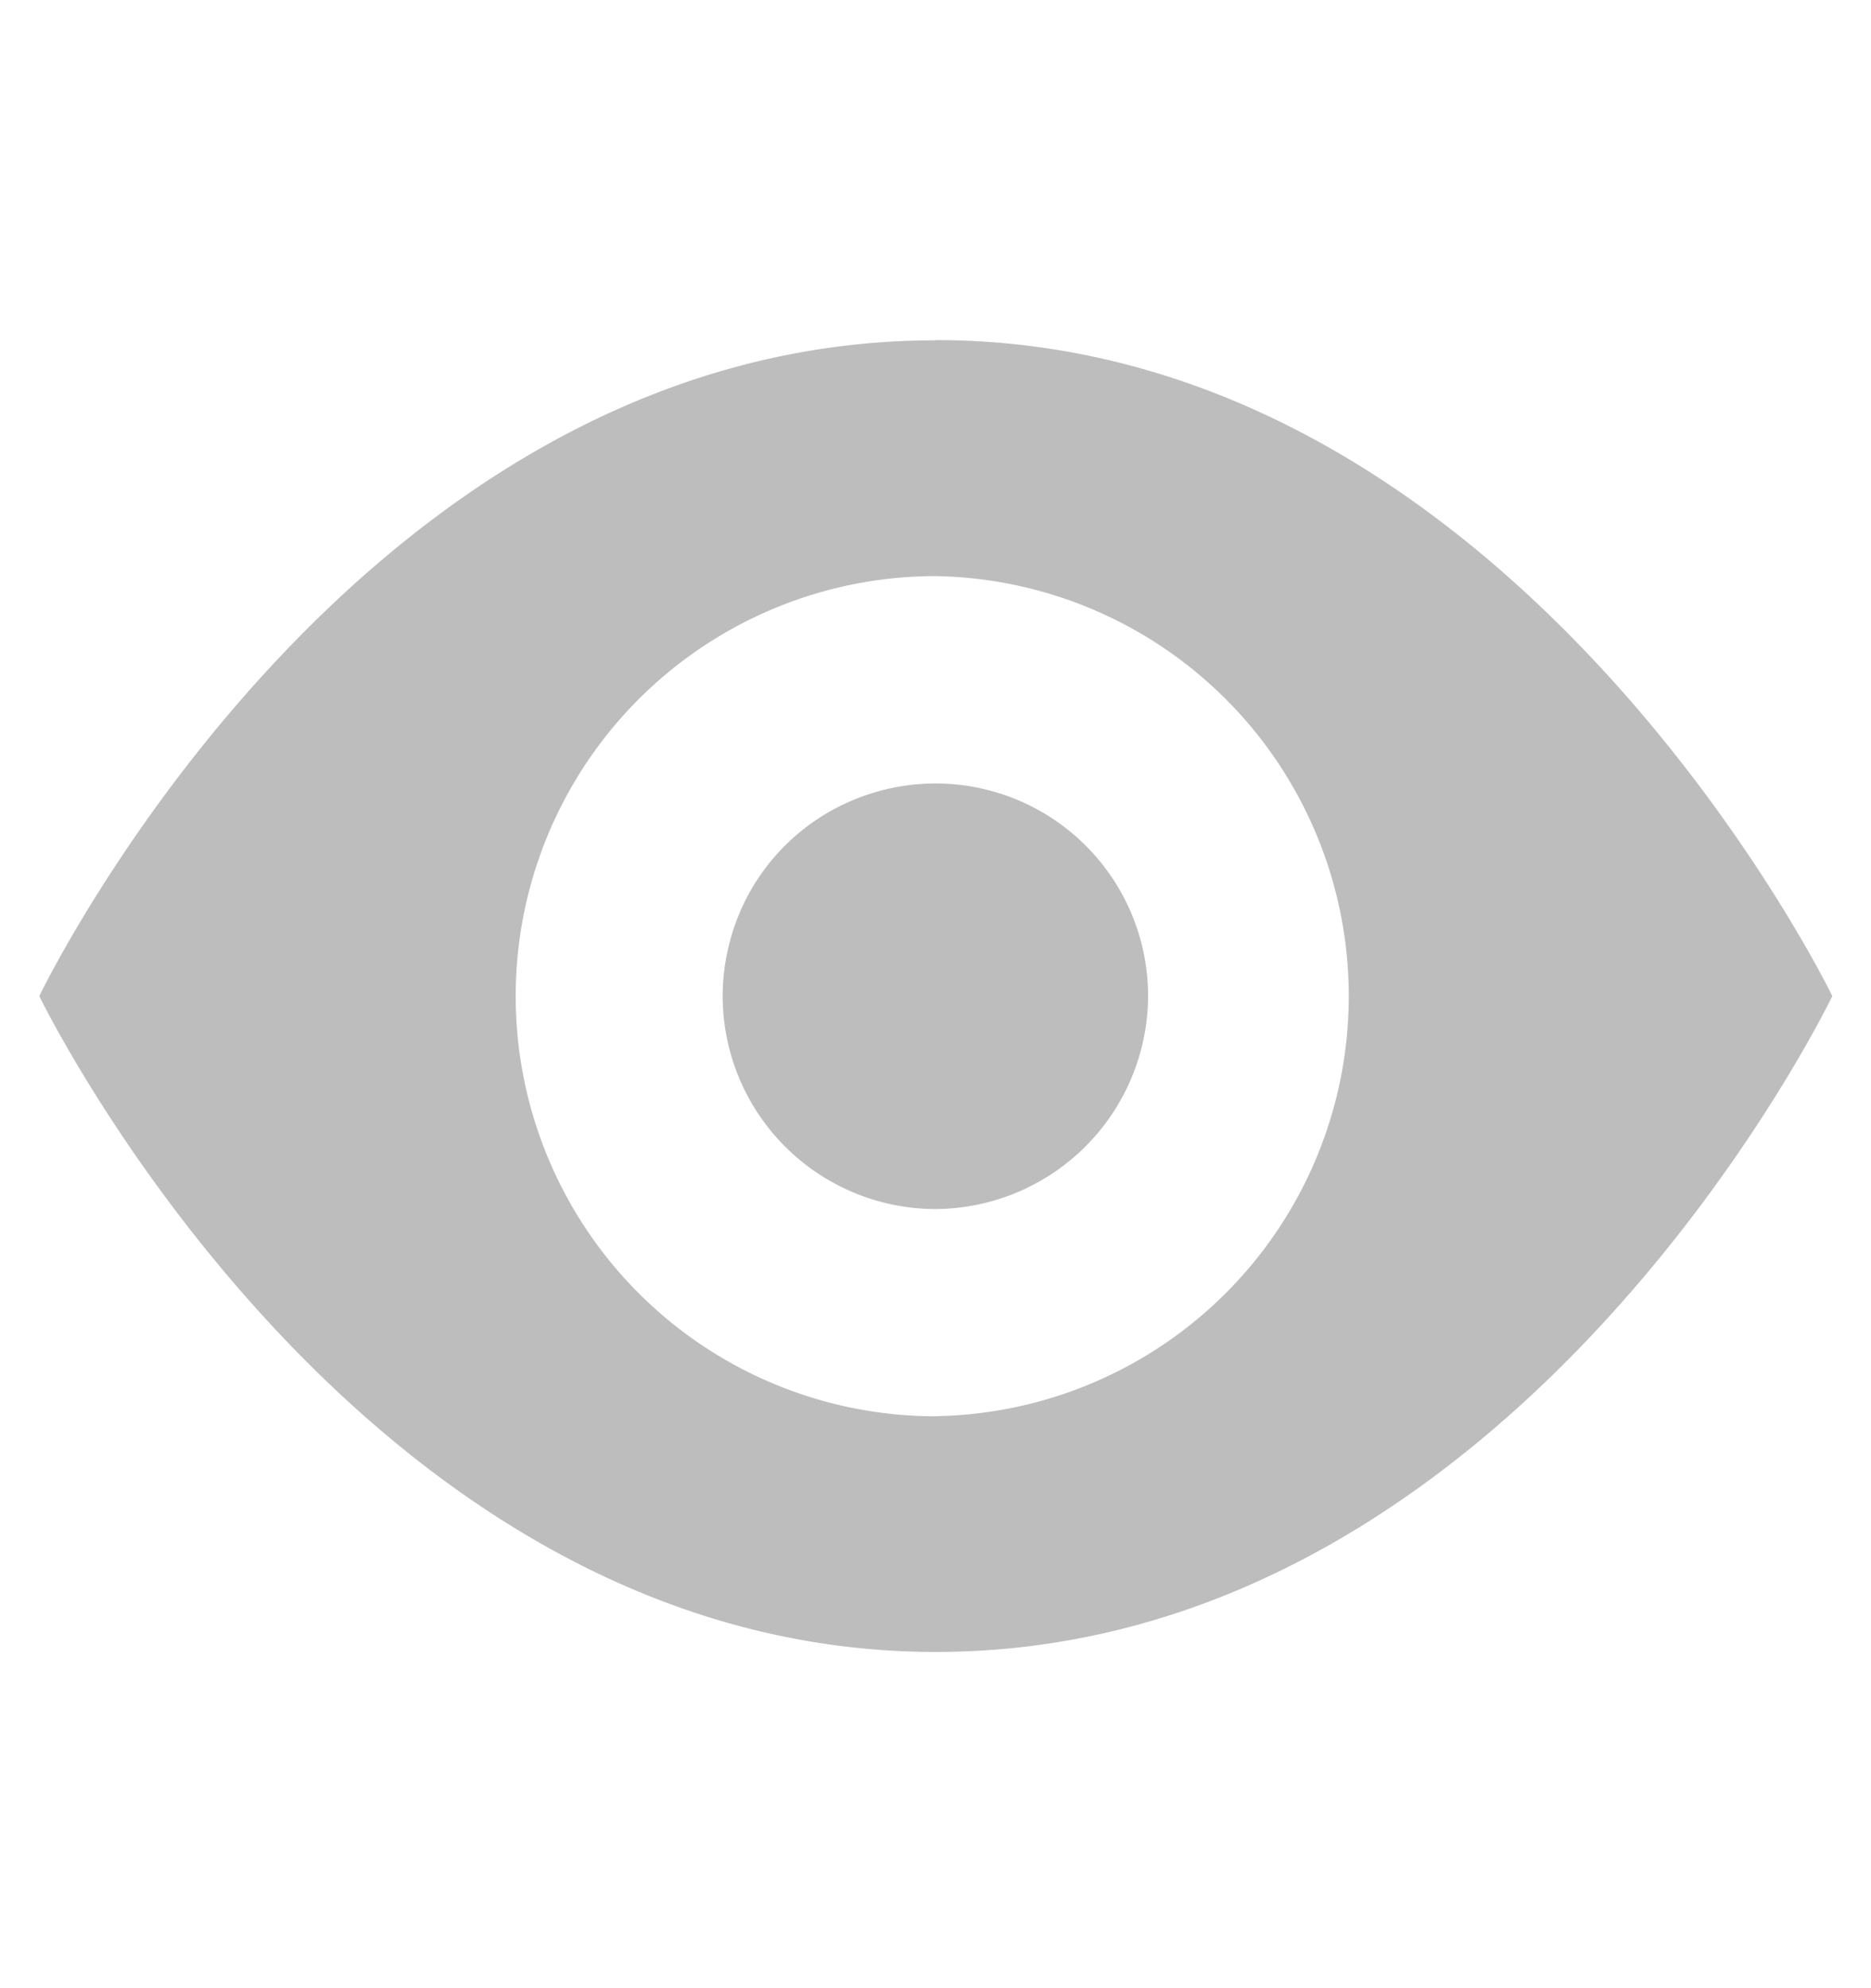 <svg width="16" height="17" fill="none" xmlns="http://www.w3.org/2000/svg"><path d="M6.18 8.518a1.823 1.823 0 0 0 1.818 1.82 1.828 1.828 0 0 0 1.82-1.82 1.818 1.818 0 0 0-2.515-1.68 1.806 1.806 0 0 0-.985.984c-.09.22-.138.458-.138.696Z" fill="#BDBDBD"/><path d="M8.002 2.91C3.026 2.91.336 8.517.336 8.517s2.714 5.608 7.666 5.608c4.976 0 7.667-5.608 7.667-5.608s-2.715-5.609-7.667-5.609Zm0 9.2a3.592 3.592 0 1 1 0-7.184 3.592 3.592 0 0 1 0 7.183Z" fill="#BDBDBD"/></svg>